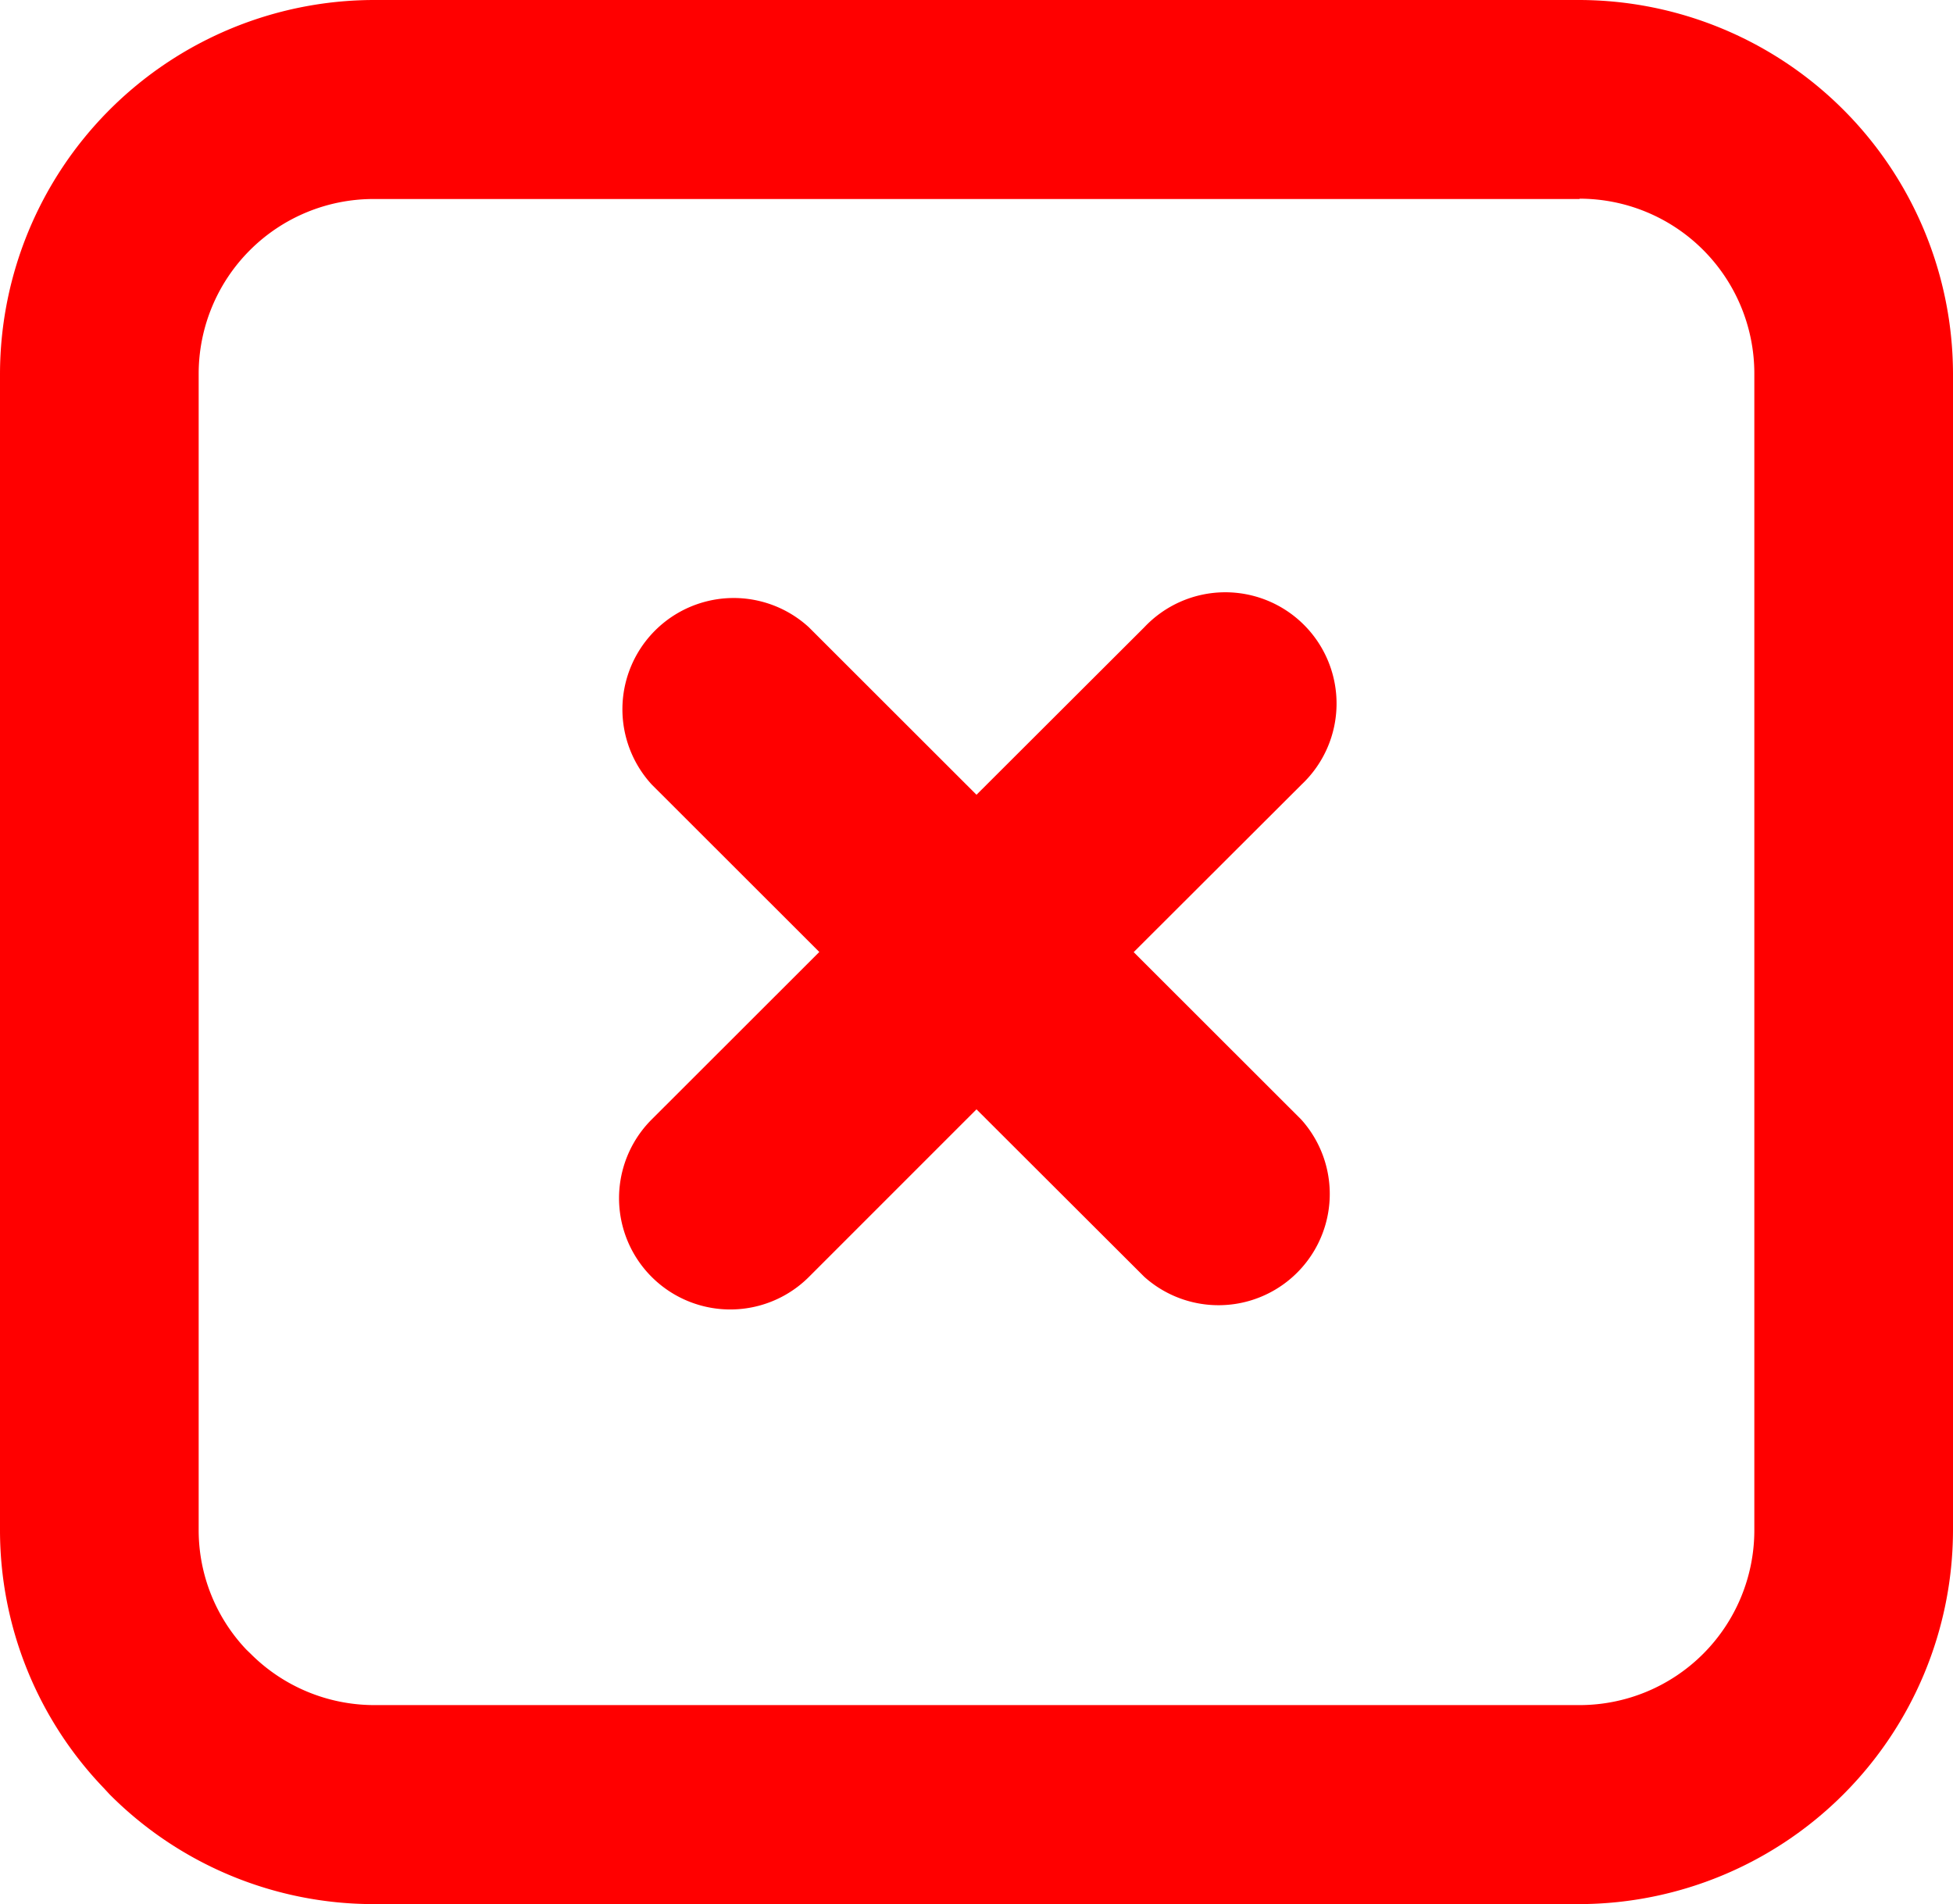 <svg id="Layer_1" data-name="Layer 1" xmlns="http://www.w3.org/2000/svg" viewBox="0 0 122.88 119.79">
  <title>close-window</title>
  <path fill="red" d="M23.5,0H99.38a23.56,23.56,0,0,1,23.5,23.5V96.29a23.56,23.56,0,0,1-23.5,23.5H23.5a23.44,23.44,0,0,1-16.6-6.9l-.37-.4A23.43,23.43,0,0,1,0,96.29V23.5A23.56,23.56,0,0,1,23.5,0ZM41,49.35a7,7,0,0,1,9.89-9.89L61.44,50,72,39.46a7,7,0,1,1,9.89,9.9L71.33,59.9,81.87,70.43A7,7,0,0,1,72,80.33L61.44,69.79,50.9,80.33A7,7,0,0,1,41,70.43L51.55,59.89,41,49.35ZM99.38,12.52H23.5a11,11,0,0,0-11,11V96.29a10.92,10.92,0,0,0,3,7.49l.27.26a11,11,0,0,0,7.75,3.23H99.38a11,11,0,0,0,11-11V23.5a11,11,0,0,0-11-11Z"/>
</svg>
